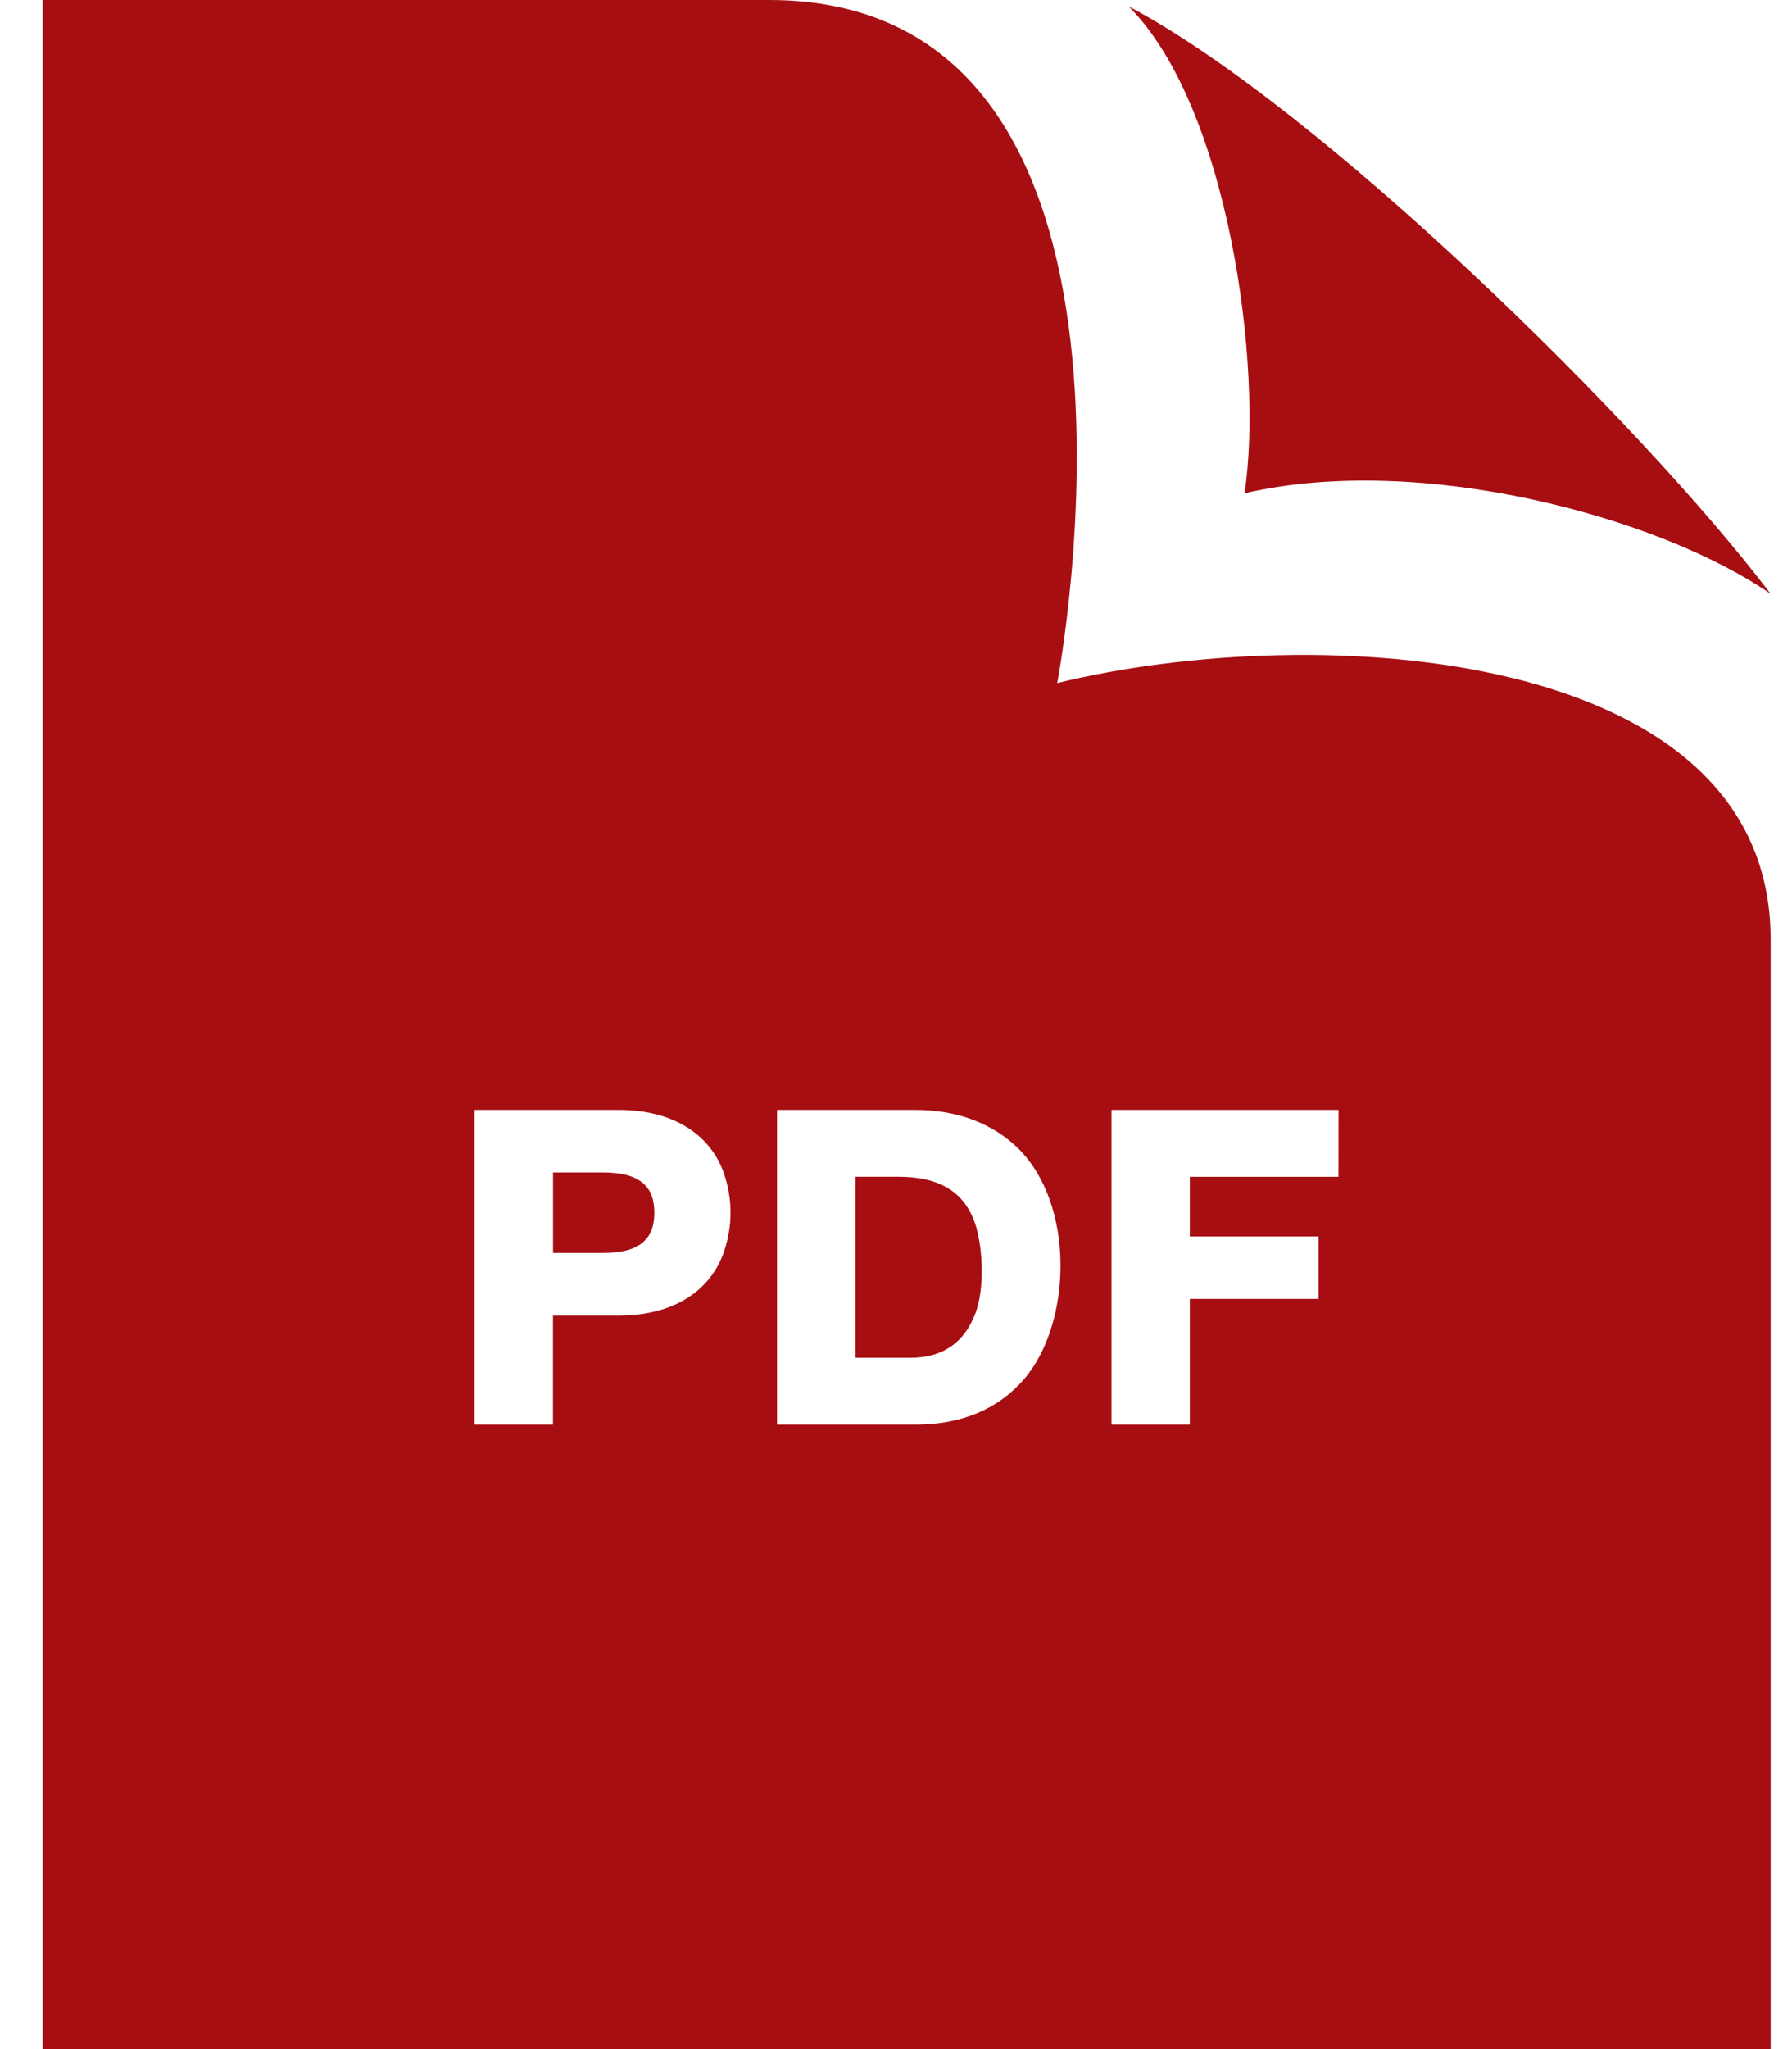 <svg height="32" viewBox="0 0 28 32" width="28" xmlns="http://www.w3.org/2000/svg"><path d="m15.272 19.236c.086.356.104.905-.028 1.264-.173.468-.514.704-1.018.704h-.86v-2.827h.67c.64 0 1.084.231 1.237.859zm4.173-11.533c2.763-.639 6.487.372 8.222 1.572-2.017-2.663-7.061-7.611-10.033-9.176 1.562 1.557 2.11 5.647 1.812 7.604zm-10.067 10.607h-.737v1.257h.737c.317 0 .63-.036.778-.303.09-.164.09-.488 0-.652-.147-.264-.46-.303-.778-.303zm18.288-3.643v17.333h-27v-32h11.352c6.558 0 4.501 10.667 4.501 10.667 4.065-.993 11.147-.56 11.147 4zm-16.346 3.681c-.216-.645-.818-1.015-1.652-1.015h-2.252v4.915h1.224v-1.703h1.027c.836 0 1.436-.369 1.652-1.017.127-.389.127-.796 0-1.18zm4.599-.404c-.401-.399-.96-.611-1.619-.611h-2.159v4.915h2.159c.725 0 1.297-.241 1.704-.713.748-.879.791-2.713-.085-3.591zm4.996-.611h-3.548v4.915h1.224v-1.963h2.011v-.976h-2.011v-.931h2.323z" fill="#a70e12"/></svg>